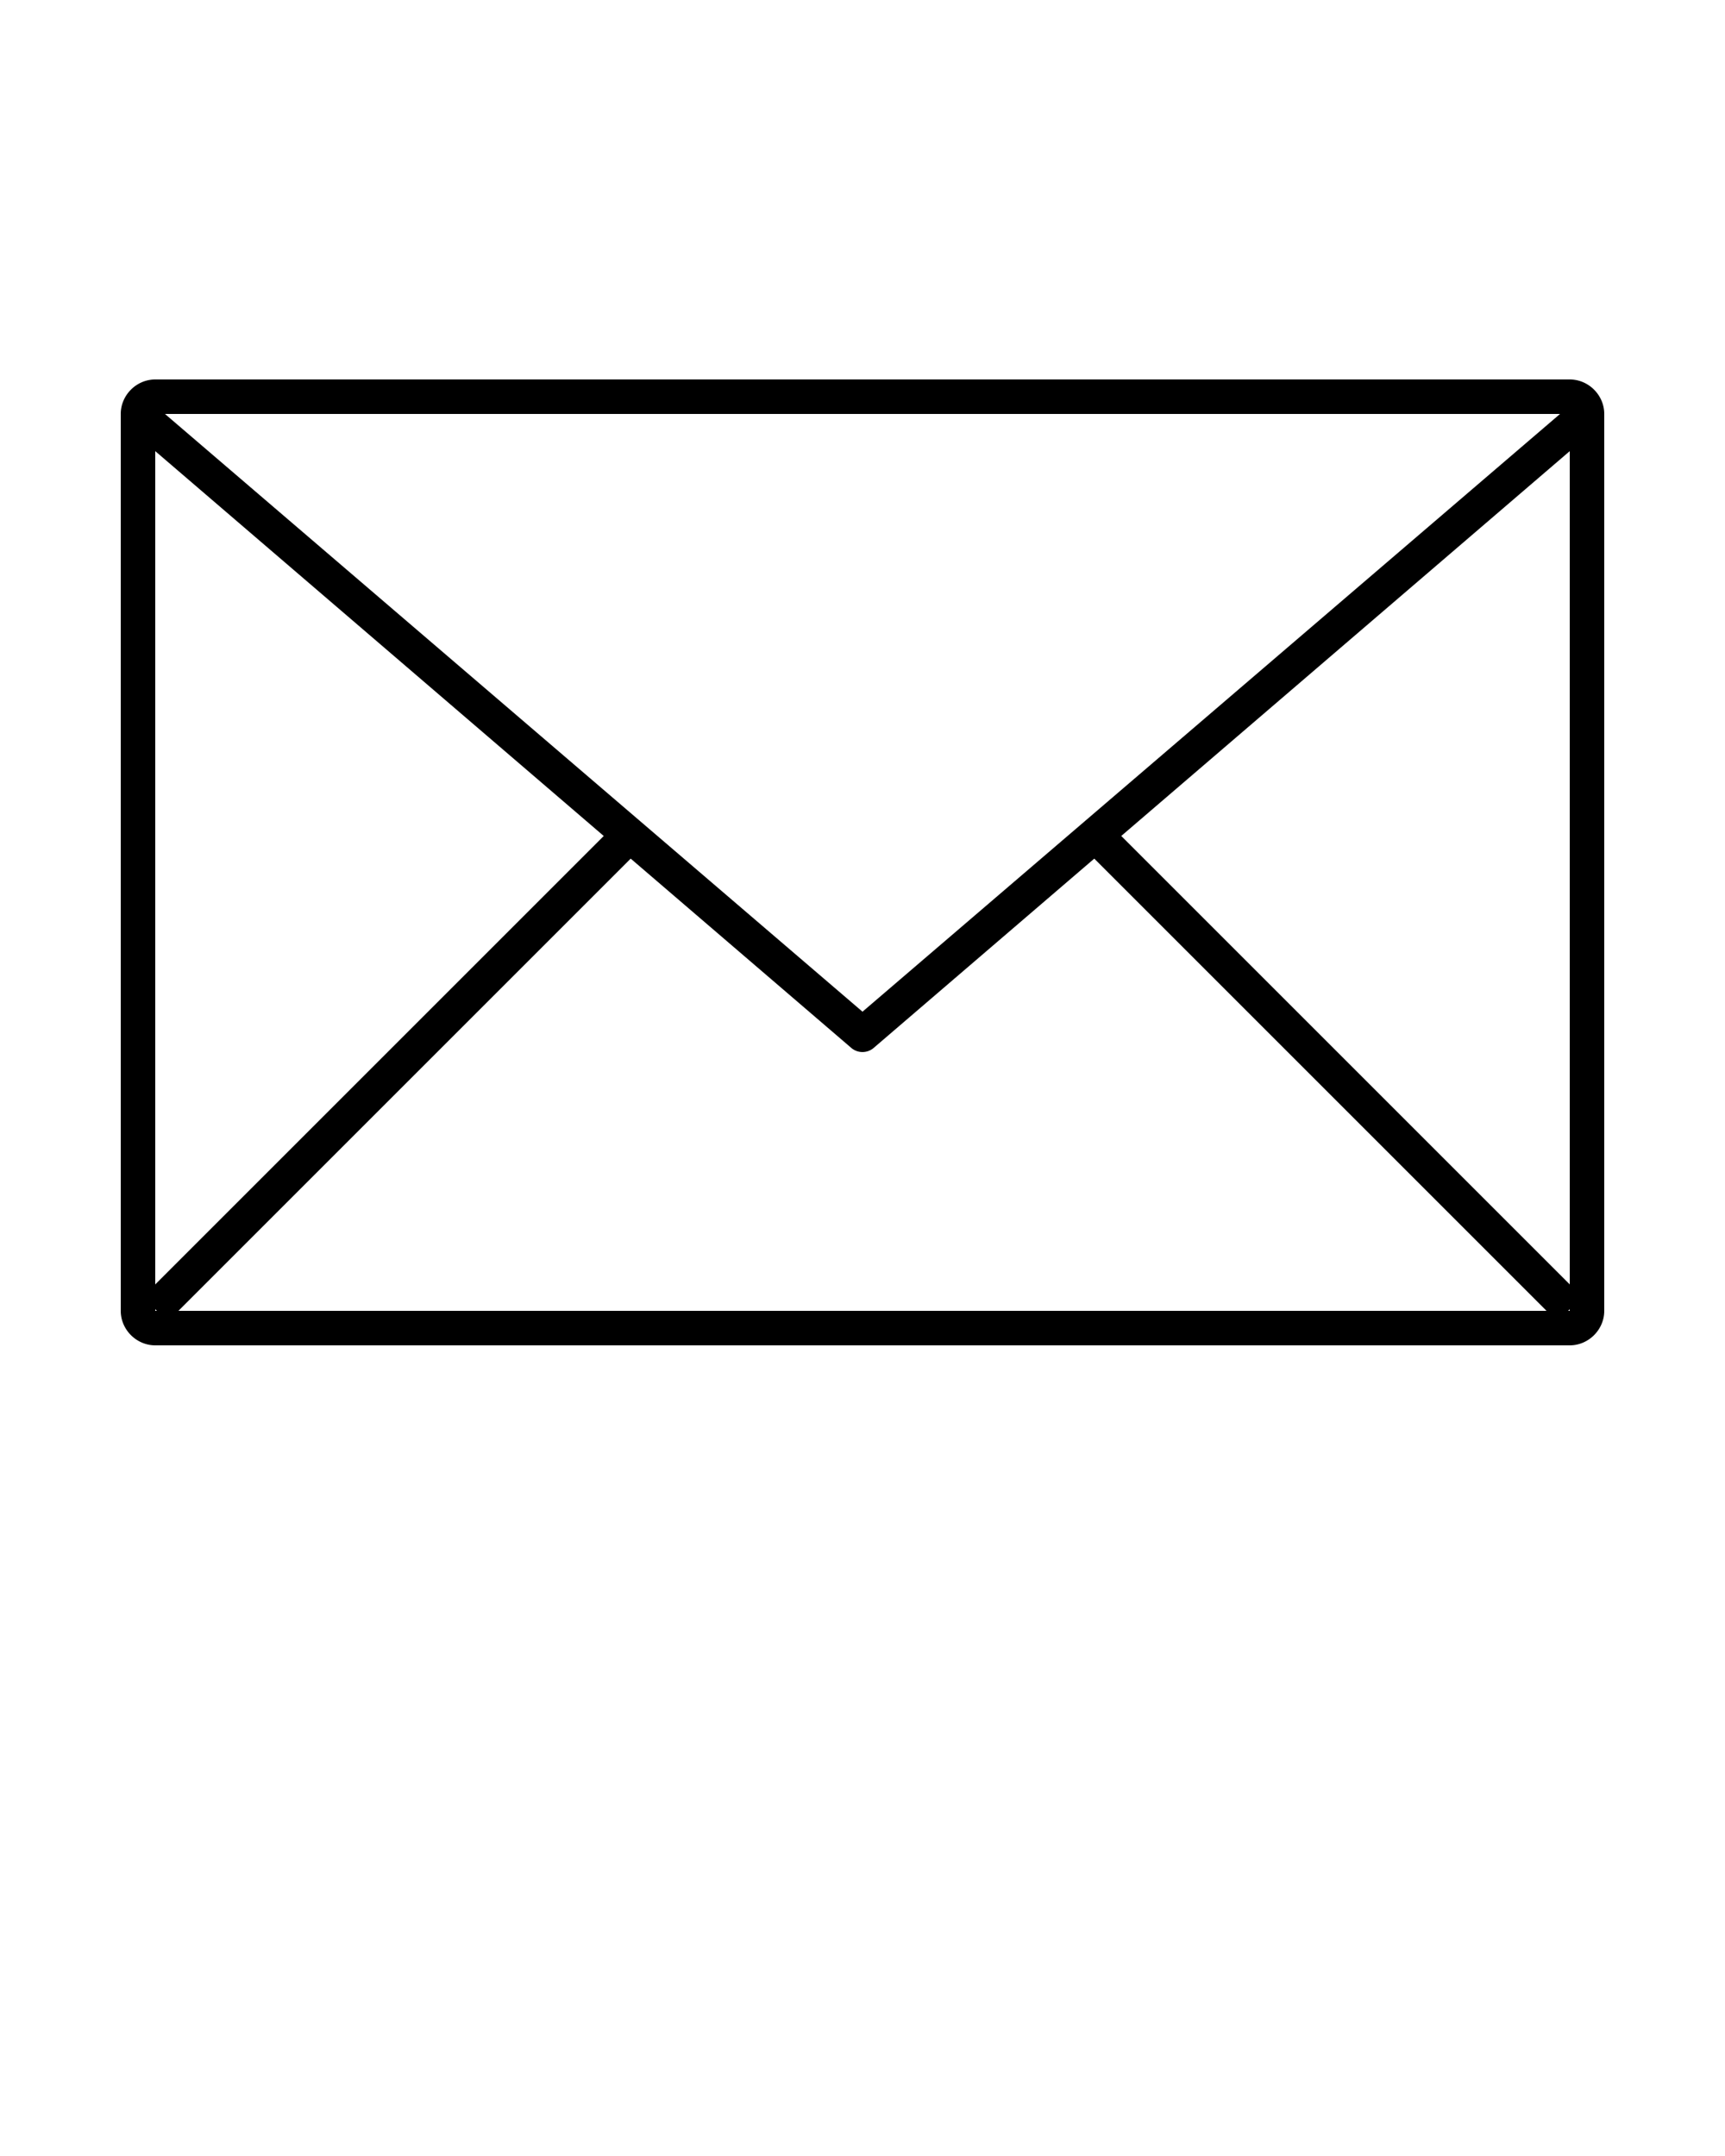<svg xmlns:dc="http://purl.org/dc/elements/1.1/" xmlns:cc="http://creativecommons.org/ns#" xmlns:rdf="http://www.w3.org/1999/02/22-rdf-syntax-ns#" xmlns:svg="http://www.w3.org/2000/svg" xmlns="http://www.w3.org/2000/svg" xmlns:sodipodi="http://sodipodi.sourceforge.net/DTD/sodipodi-0.dtd" xmlns:inkscape="http://www.inkscape.org/namespaces/inkscape" version="1.1" x="0px" y="0px" viewBox="0 0 100 125"><g transform="translate(0,-952.362)"><path style="text-indent:0;text-transform:none;direction:ltr;block-progression:tb;baseline-shift:baseline;color:#000000;enable-background:accumulate;" d="m 9,974.362 c -1.091,0 -2,0.909 -2,2 l 0,52 c 0,1.091 0.909,2 2,2 l 82,0 c 1.091,0 2,-0.909 2,-2 l 0,-52 c 0,-1.091 -0.909,-2 -2,-2 l -82,0 z m 0.562,2 80.875,0 L 50,1011.018 9.563,976.362 z m -0.562,2.156 L 35,1000.831 l -26,26 0,-48.312 z m 82,0 0,48.312 -26,-26 26,-22.312 z m -54.438,23.625 12.781,10.969 a 1,1 0 0 0 1.312,0 l 12.781,-10.969 26.219,26.219 -79.312,0 26.219,-26.219 z m -27.562,26.125 0.094,0.094 -0.094,0 0,-0.094 z m 82,0 0,0.094 -0.094,0 0.094,-0.094 z" fill="#000000" fill-opacity="1" stroke="none" marker="none" visibility="visible" display="inline" overflow="visible"/></g></svg>